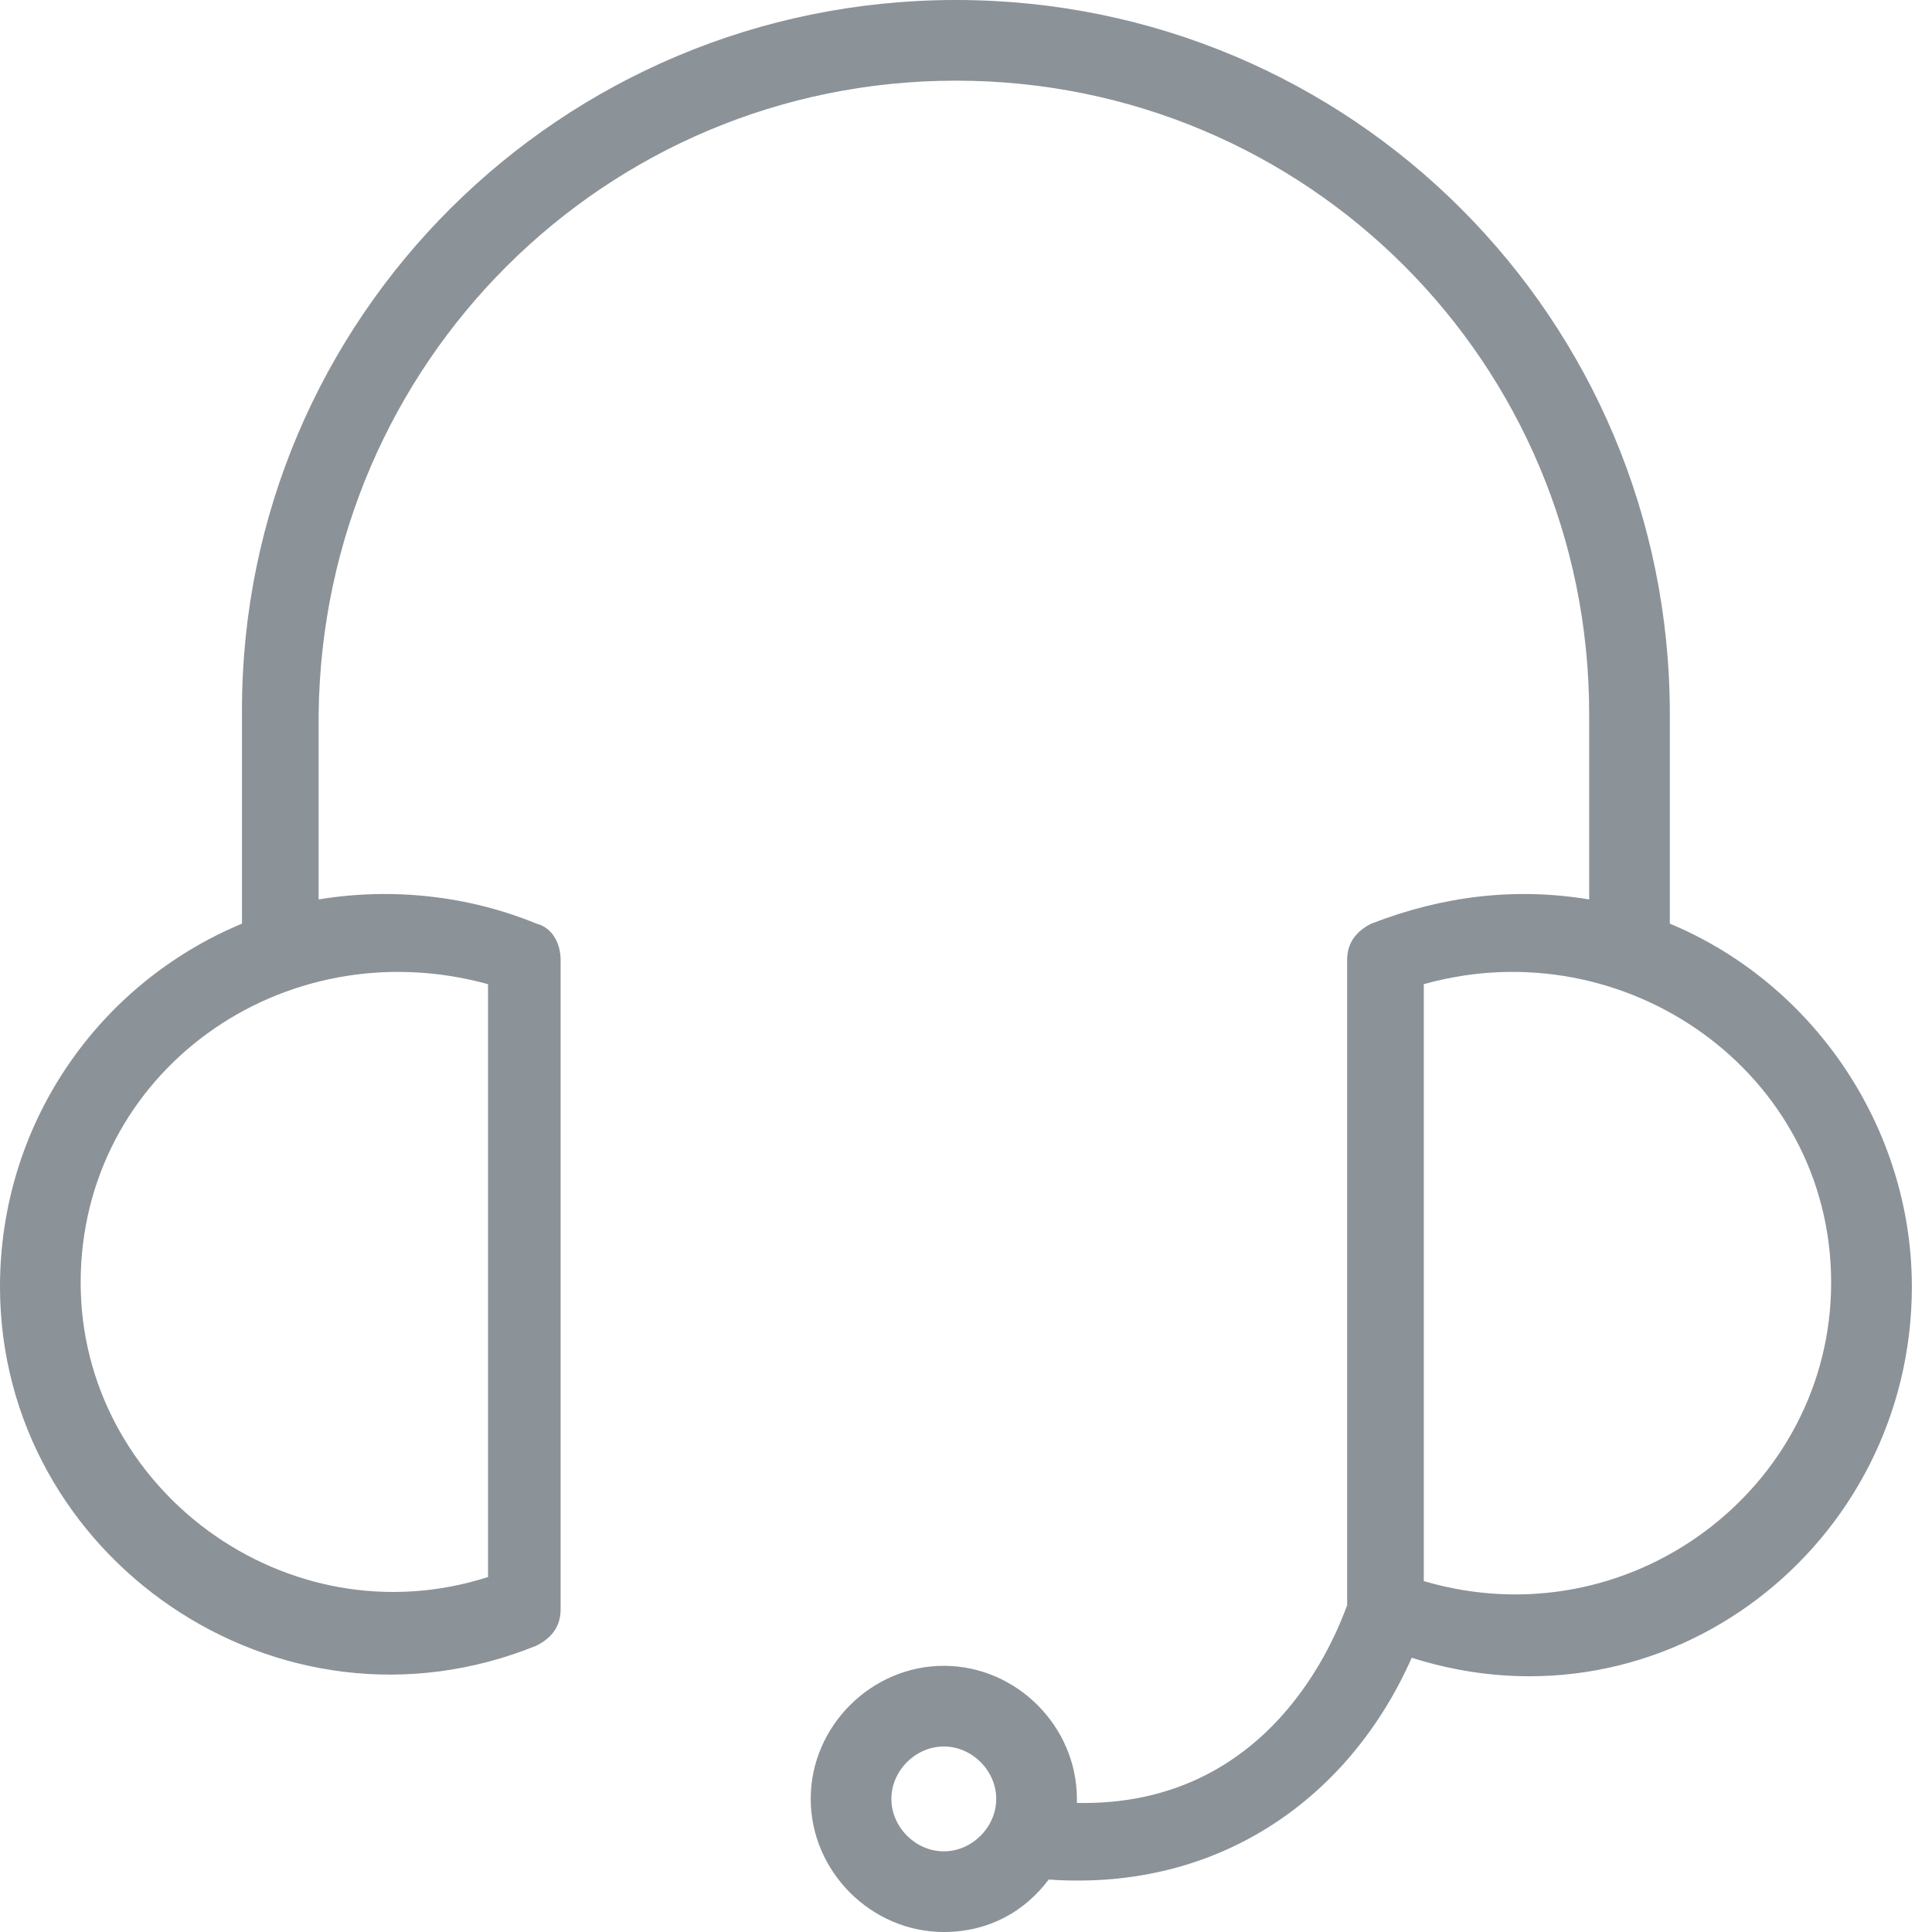 <svg width="40" height="40" viewBox="0 0 40 40" fill="none" xmlns="http://www.w3.org/2000/svg">
<path d="M11.107 34.071C11.441 33.904 11.607 33.653 11.607 33.319V19.875C11.607 19.541 11.441 19.207 11.107 19.123C9.687 18.539 8.1 18.372 6.597 18.622V14.781C6.681 7.516 12.526 1.67 19.791 1.67C27.056 1.67 32.902 7.516 32.902 14.781V18.622C31.399 18.372 29.896 18.539 28.392 19.123C28.058 19.29 27.891 19.541 27.891 19.875V33.236C27.641 33.904 26.305 37.411 22.296 37.328C22.296 37.328 22.296 37.328 22.296 37.244C22.296 35.741 21.044 34.489 19.541 34.489C18.038 34.489 16.785 35.741 16.785 37.244C16.785 38.747 18.038 40 19.541 40C20.459 40 21.211 39.583 21.712 38.914C25.303 39.165 27.975 37.161 29.228 34.322C34.489 35.992 39.583 31.983 39.583 26.639C39.583 23.382 37.578 20.376 34.572 19.123V14.781C34.572 6.597 27.975 0 19.791 0C11.607 0 5.01 6.597 5.01 14.697V19.123C2.004 20.376 0 23.299 0 26.639C0 32.234 5.762 36.242 11.107 34.071ZM19.541 38.33C18.956 38.33 18.455 37.829 18.455 37.244C18.455 36.66 18.956 36.159 19.541 36.159C20.125 36.159 20.626 36.66 20.626 37.244C20.626 37.829 20.125 38.33 19.541 38.33ZM37.912 26.555C37.912 30.814 33.737 33.987 29.478 32.735V20.376C33.653 19.207 37.912 22.213 37.912 26.555ZM10.104 20.376V32.651C5.929 33.987 1.67 30.814 1.67 26.555C1.67 22.213 5.846 19.207 10.104 20.376Z" fill="#8B9298"/>
</svg>
